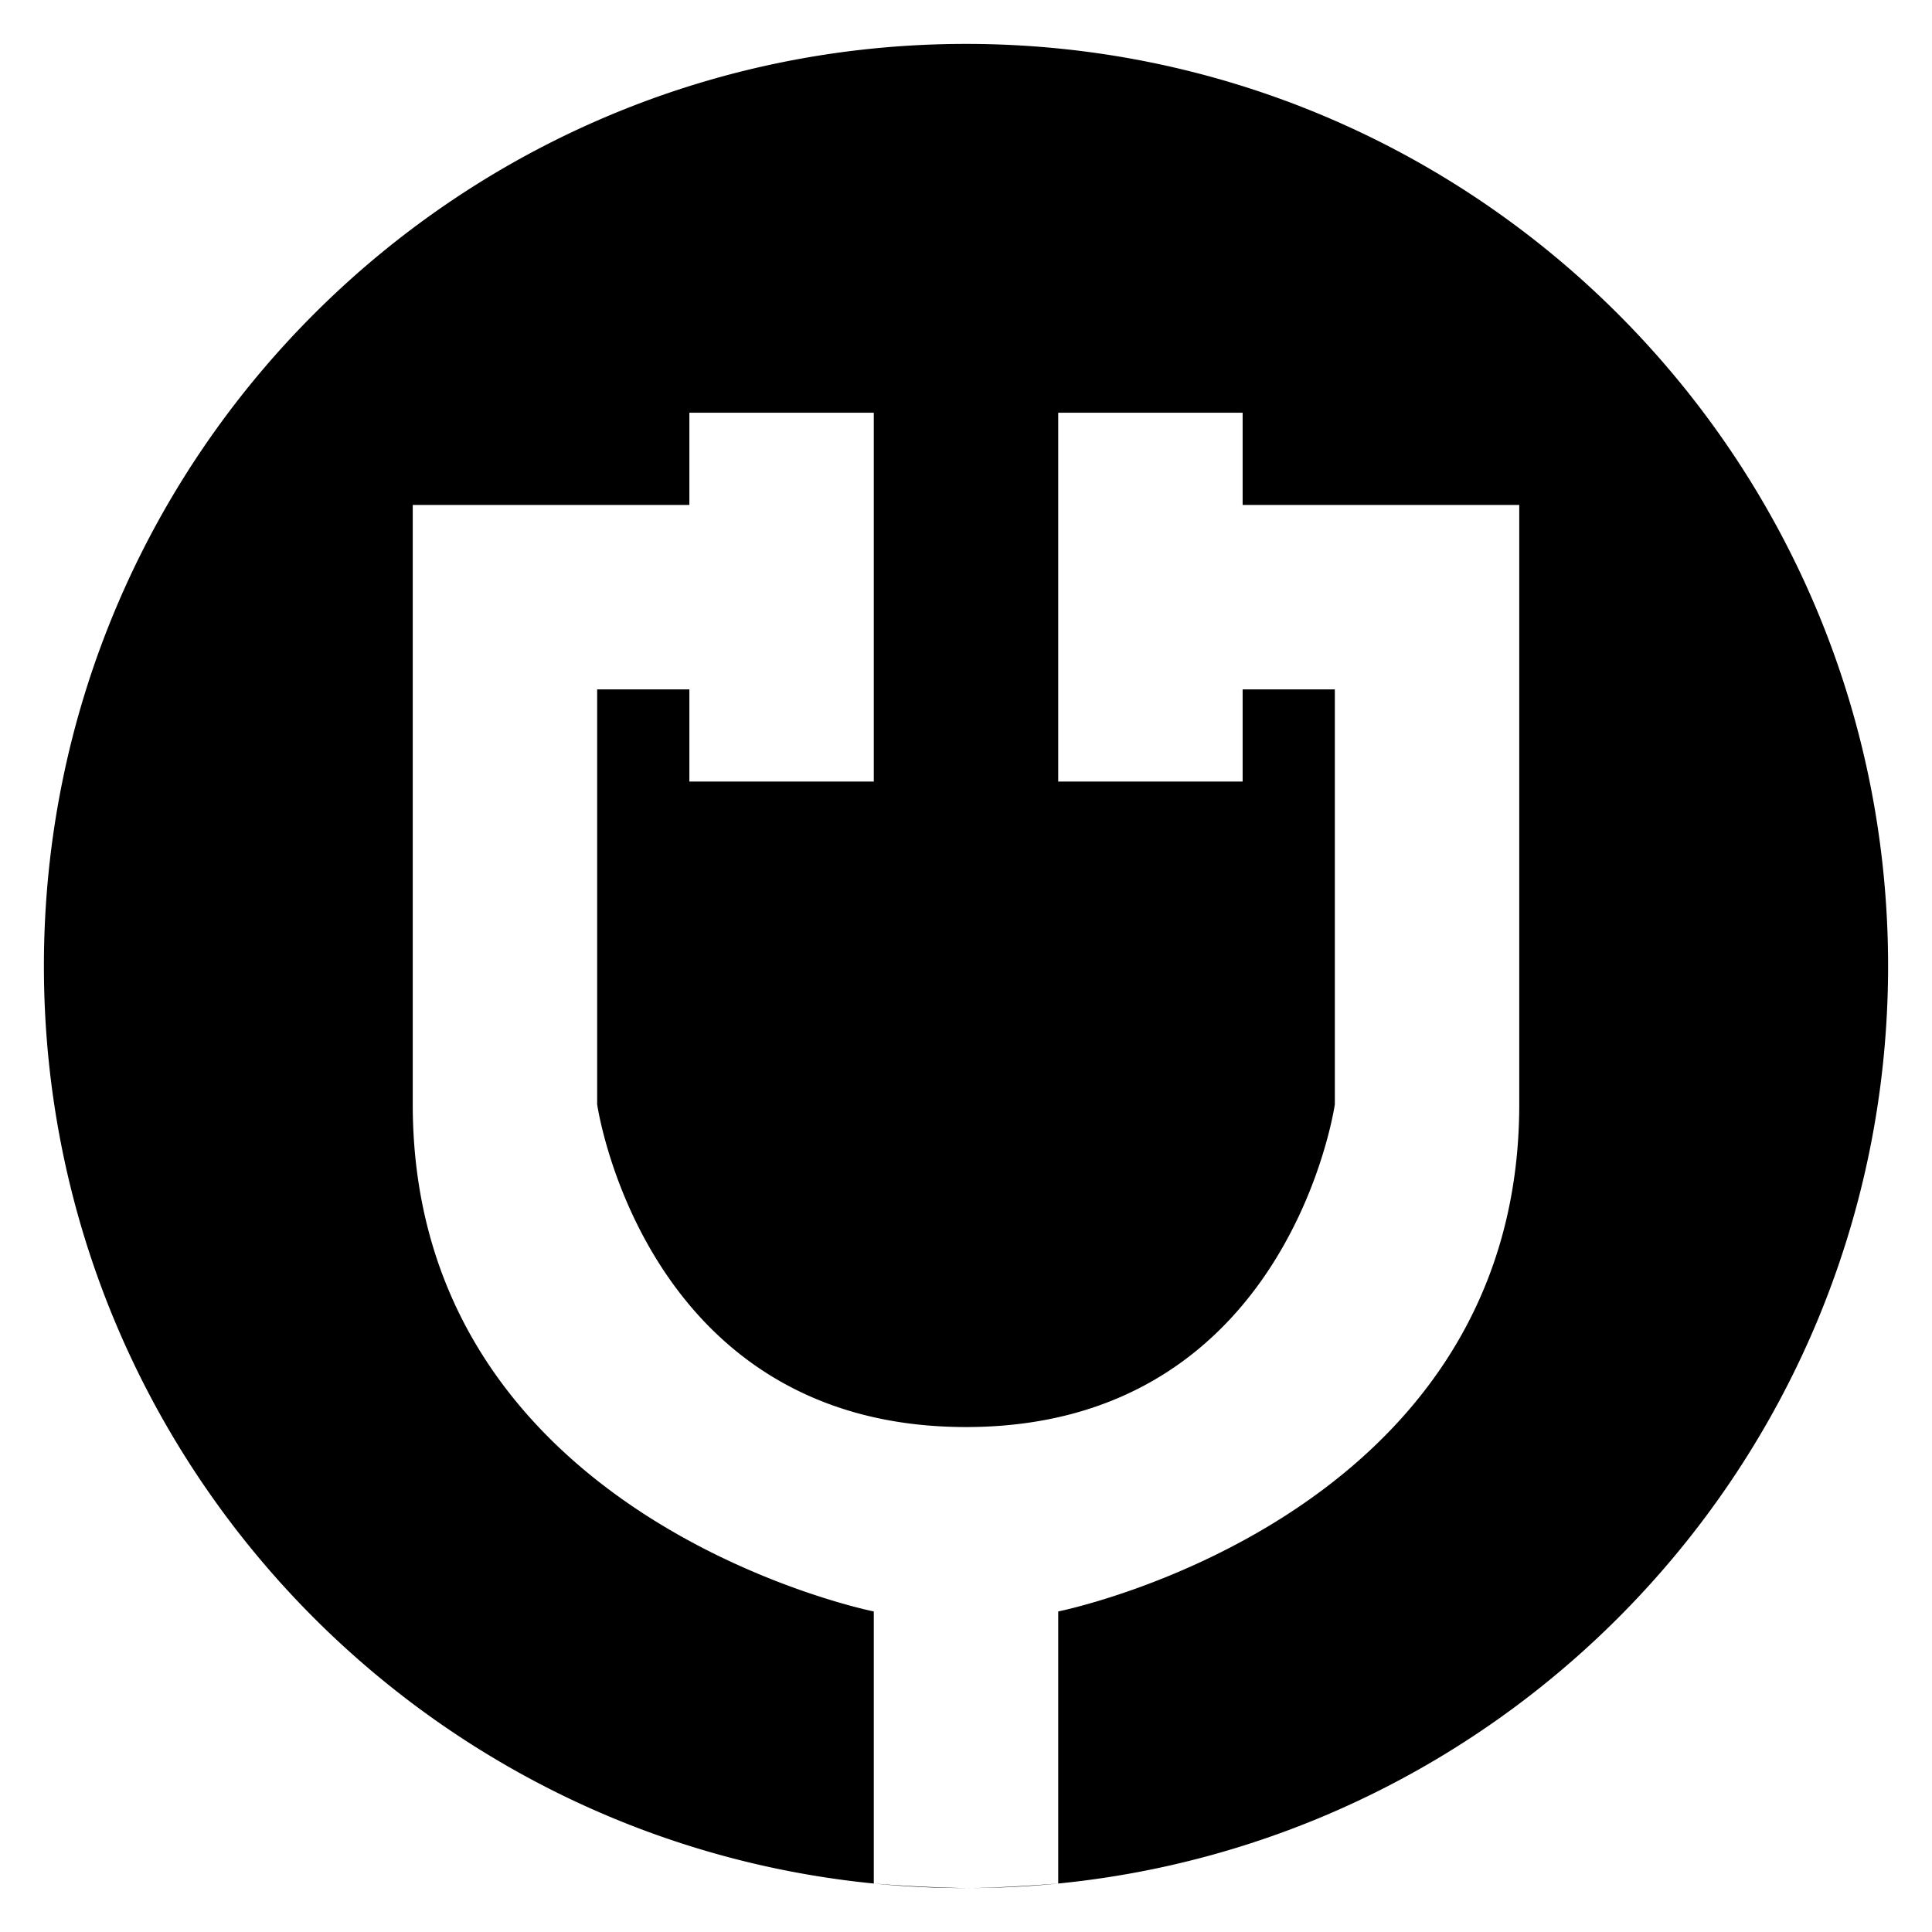 <svg xmlns="http://www.w3.org/2000/svg" fill="none" viewBox="0 0 33 33" width="34" height="34">
  <path fill="currentColor" fill-rule="evenodd" d="M16.5 32.25c8.698 0 15.75-7.052 15.75-15.75S25.198.75 16.5.75.75 7.802.75 16.5 7.802 32.25 16.5 32.25Zm-1.575-.078v-4.647S7.05 25.95 7.05 18.863V8.625h4.725V7.05h3.15v6.3h-3.15v-1.575H10.2v7.088s.788 5.512 6.3 5.512c5.513 0 6.3-5.512 6.3-5.512v-7.088h-1.575v1.575h-3.15v-6.3h3.15v1.575h4.725v10.238c0 7.087-7.875 8.662-7.875 8.662v4.647s-.956.078-1.575.078a24.68 24.68 0 0 1-1.575-.078Z" clip-rule="evenodd"/>
</svg>